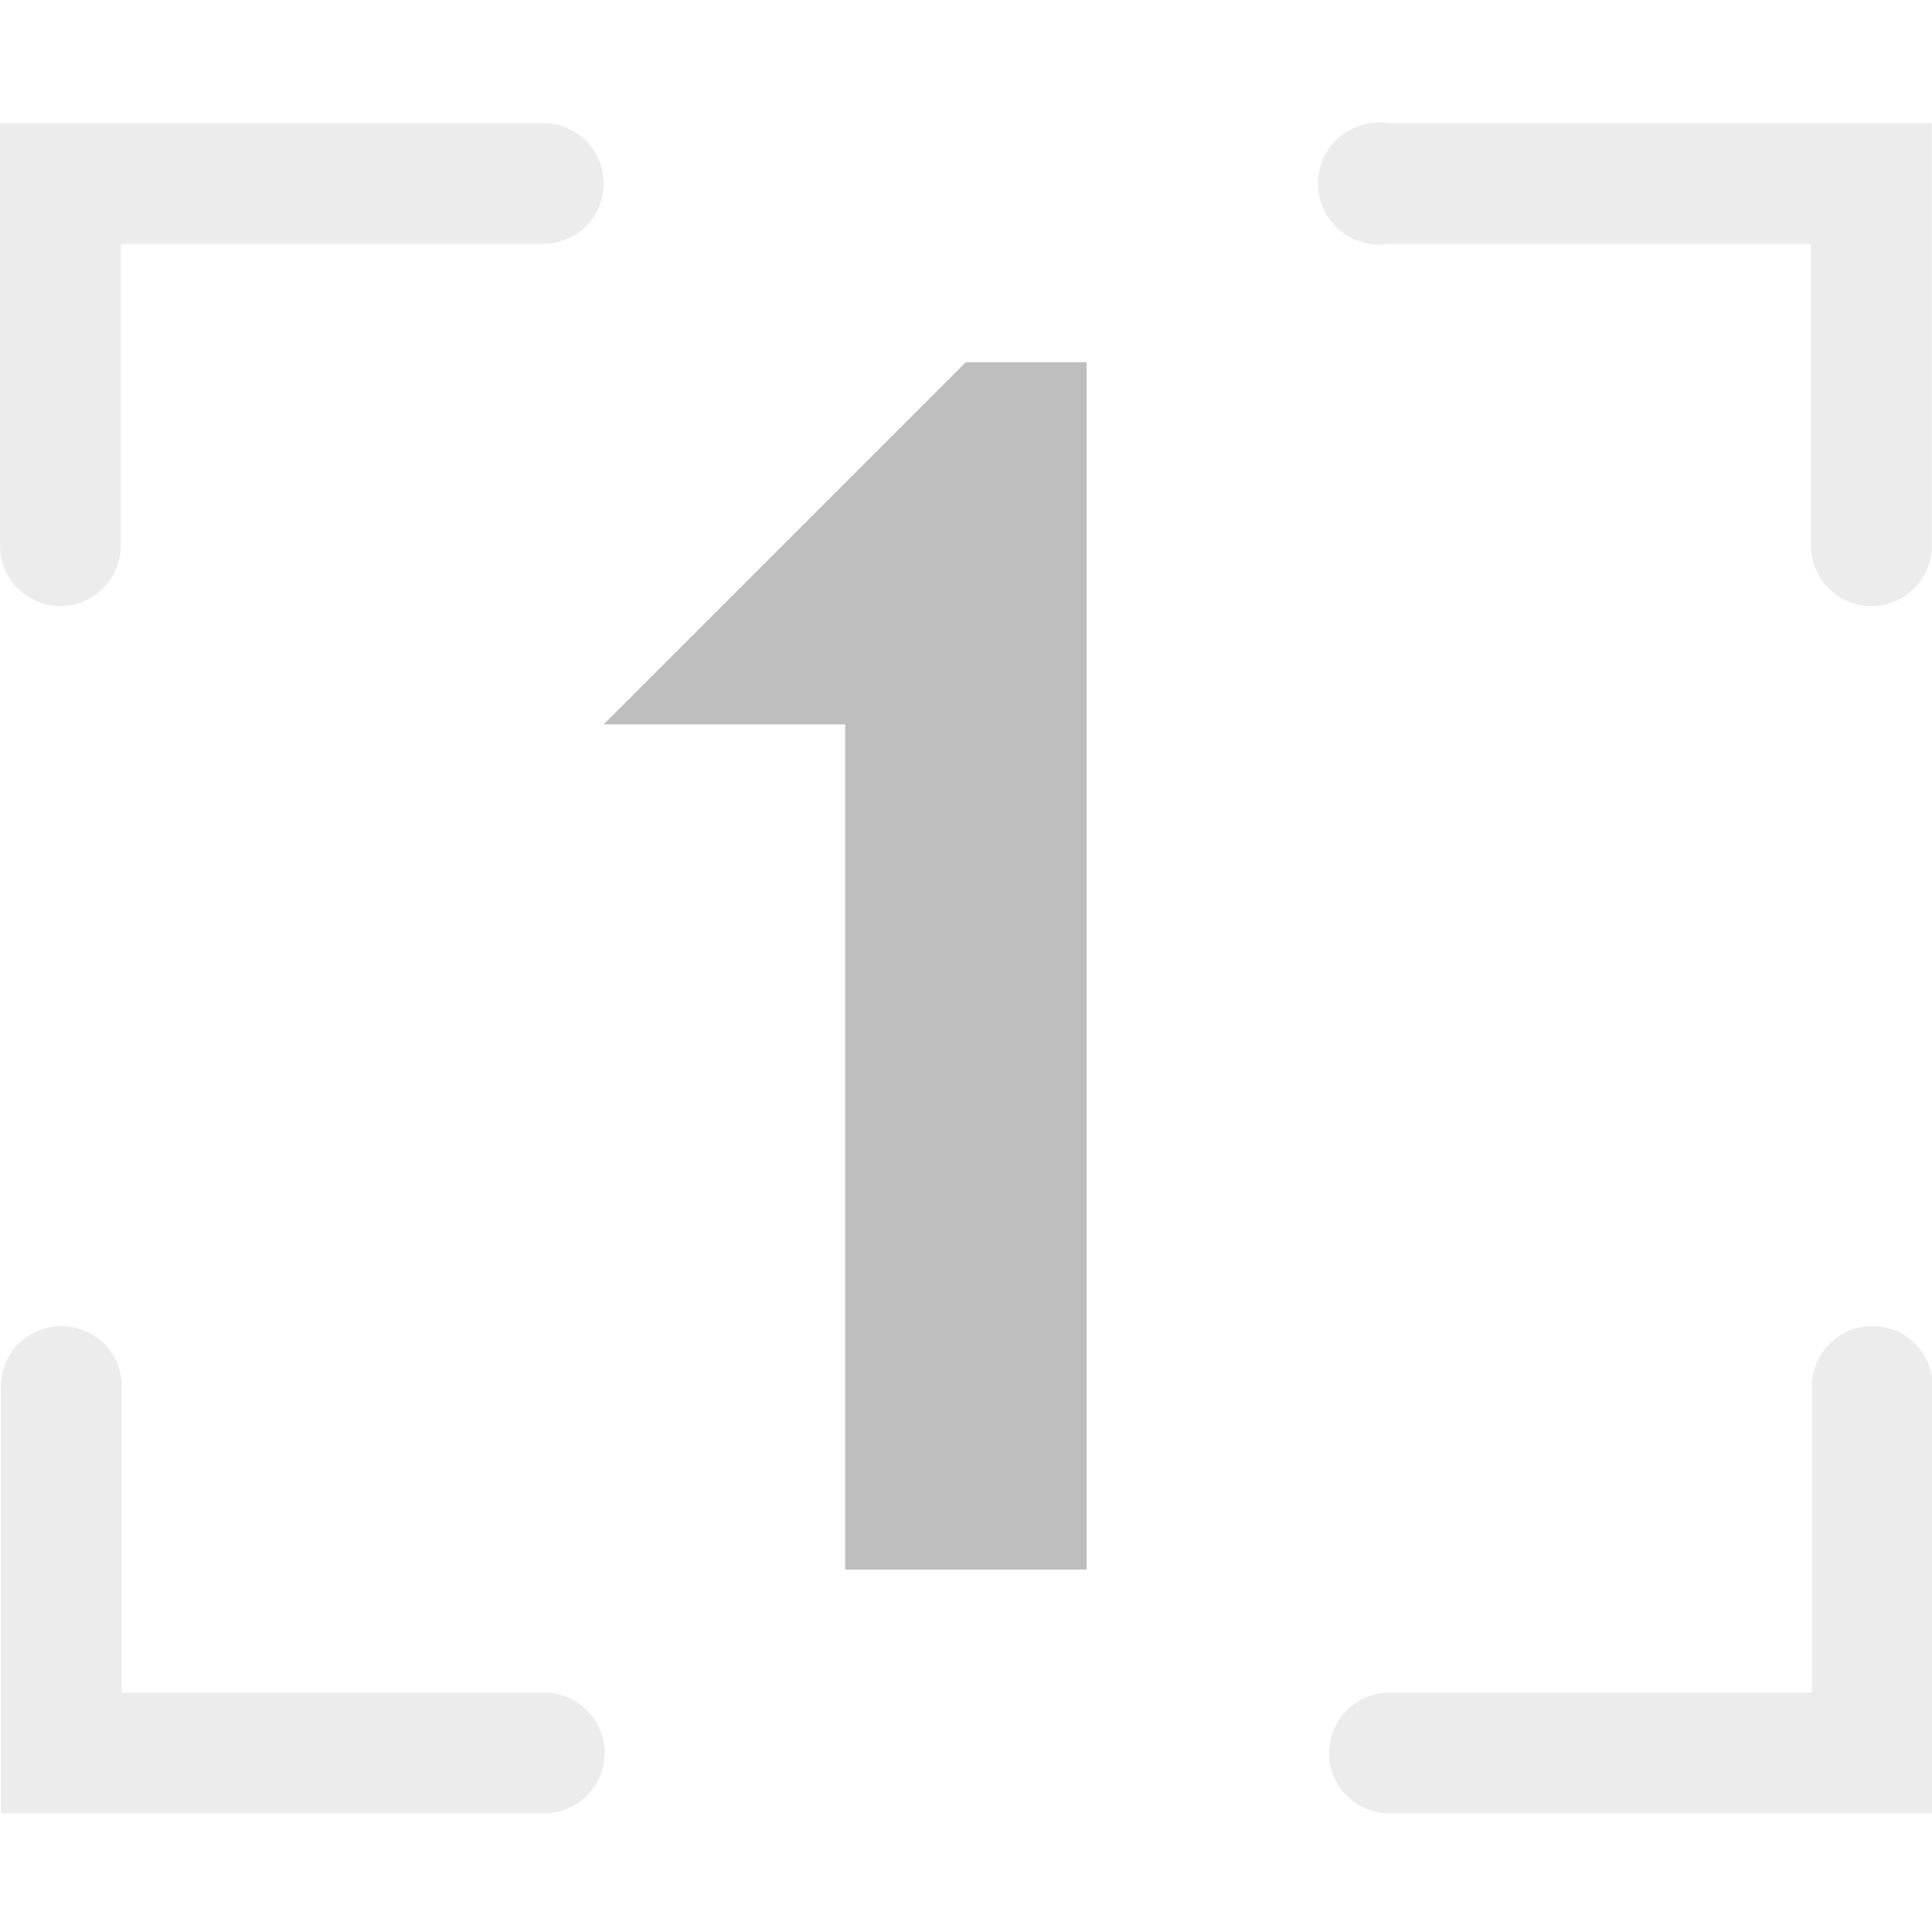 <svg xmlns="http://www.w3.org/2000/svg" xmlns:ns3="http://www.openswatchbook.org/uri/2009/osb" id="svg1" width="16.002" height="16" version="1.1"><title id="title13694">MyPaint symbolic icons</title><g id="layer1" transform="translate(-336 -812.36)"><g id="layer2" fill="#859f46" display="none" opacity=".5" transform="translate(229.28 556.07)"><rect id="48x48" width="48" height="48" x="-2.25" y="4.25" color="#000" display="inline"/><rect id="32x32" width="32" height="32" x="53.75" y="20.25" color="#000" display="inline"/><rect id="24x24" width="24" height="24" x="93.75" y="28.25" color="#000" display="inline"/><rect id="22x22" width="22" height="22" x="125.75" y="30.25" color="#000" display="inline"/></g><path id="path3896-6-4" fill="#bebebe" d="m341 818.36h2v7h2v-10h-1z"/><path style="block-progression:tb;text-indent:0;text-transform:none" id="use4649" fill="#bebebe" d="m336 813.38v0.5 3a0.5 0.5 0 1 0 1 0v-2.5h3.5a0.5 0.5 0 1 0 0 -1h-4-0.5zm11.344 0a0.506 0.506 0 1 0 0.156 1h3.5v2.5a0.5 0.5 0 1 0 1 0v-3-0.5h-0.5-4a0.5 0.5 0 0 0 -0.156 0zm-10.906 9.969a0.5 0.5 0 0 0 -0.43 0.53v3 0.5h0.5 4a0.5 0.5 0 1 0 0 -1h-3.5v-2.5a0.5 0.5 0 0 0 -0.562 -0.531zm15 0a0.5 0.5 0 0 0 -0.43 0.53v2.5h-3.5a0.5 0.5 0 1 0 0 1h4 0.5v-0.5-3a0.5 0.5 0 0 0 -0.562 -0.531z" color="#000" font-family="Sans" line-height="normal" opacity=".3"/></g></svg>